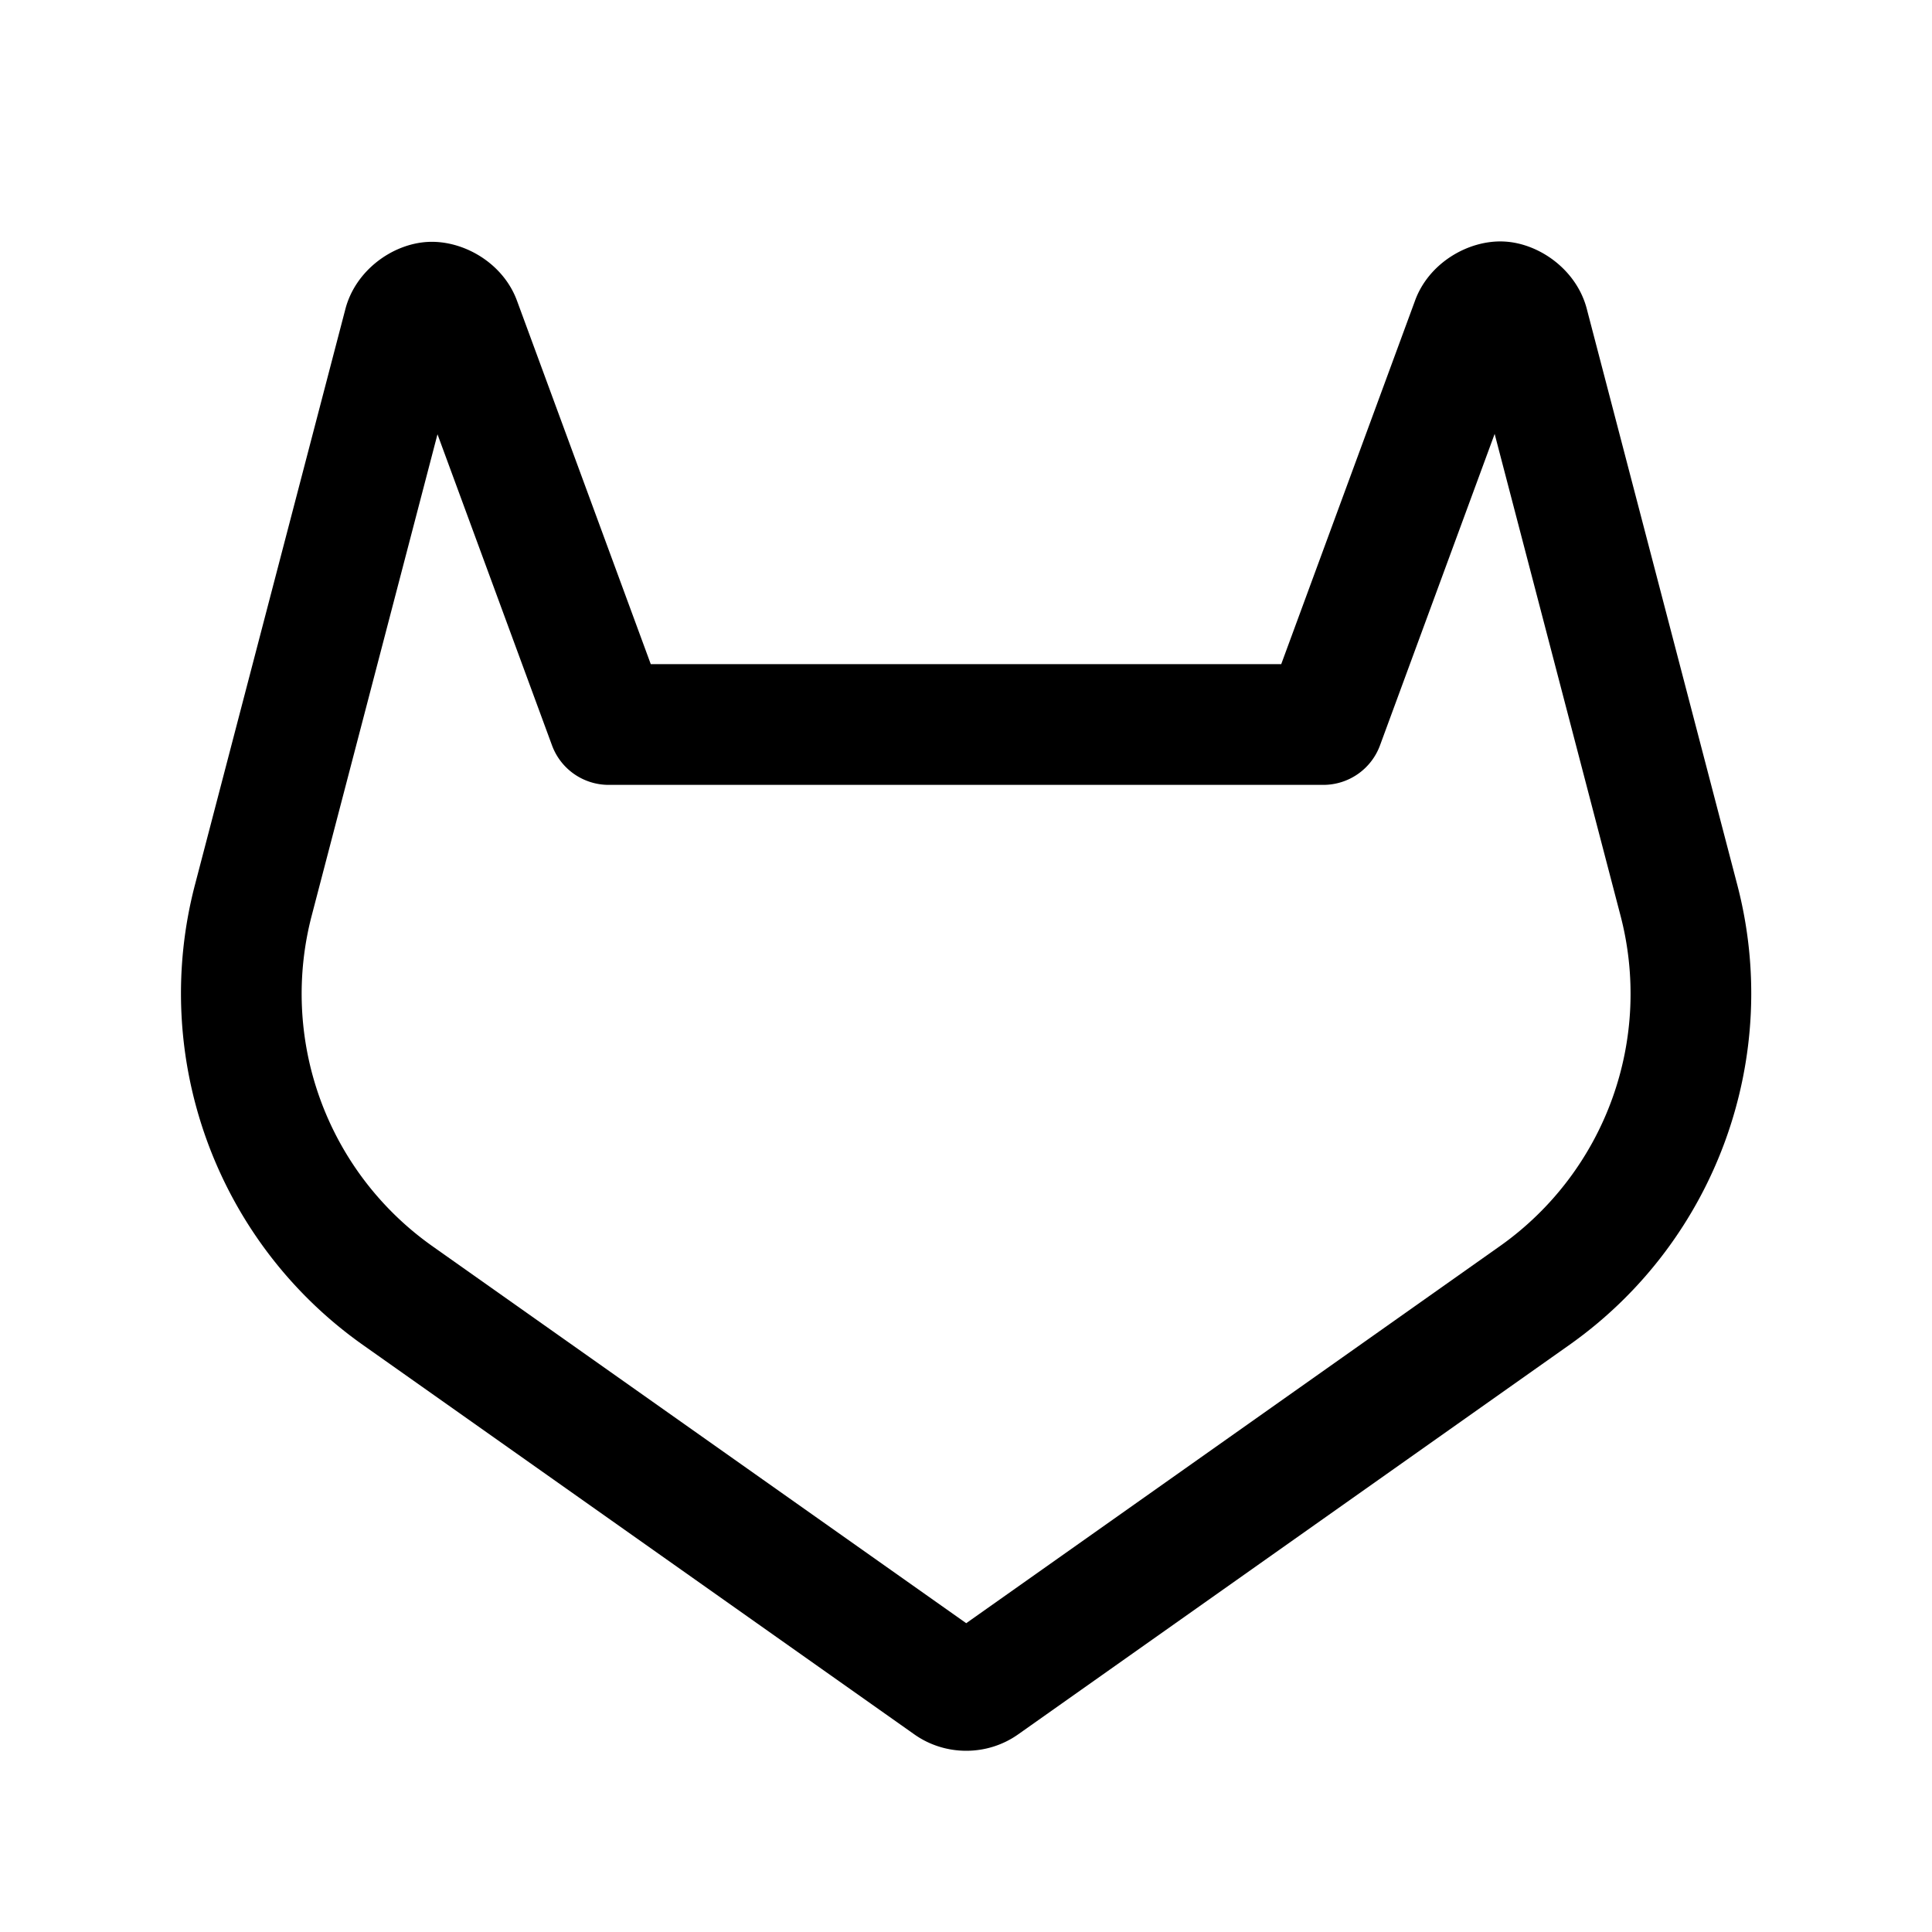<svg xmlns="http://www.w3.org/2000/svg" viewBox="0 0 256 256"><path d="M199.31 32.004c-4.718-.238-10.064 2.841-11.86 7.97L169.77 88H86.23L68.514 39.875c-1.846-5.052-7.13-8.057-11.809-7.82s-9.632 3.76-10.959 8.97v.002l-19.869 76.045c-6.057 22.88 2.697 47.19 21.951 60.955l.037.028 73.281 51.754c4.101 2.904 9.667 2.904 13.768 0l73.252-51.754.037-.028c19.251-13.763 28.005-38.067 21.953-60.945L210.31 41.129c-1.272-5.284-6.28-8.887-10.998-9.125zm-1.261 25.492 16.63 63.647.007.025a40.95 40.95 0 0 1-15.79 43.844l-70.867 50.07-70.896-50.07-.008-.008a40.945 40.945 0 0 1-15.781-43.836l.006-.025 16.619-63.6 15.174 41.22A8 8 0 0 0 80.65 104h94.7a8 8 0 0 0 7.507-5.236z"/></svg>